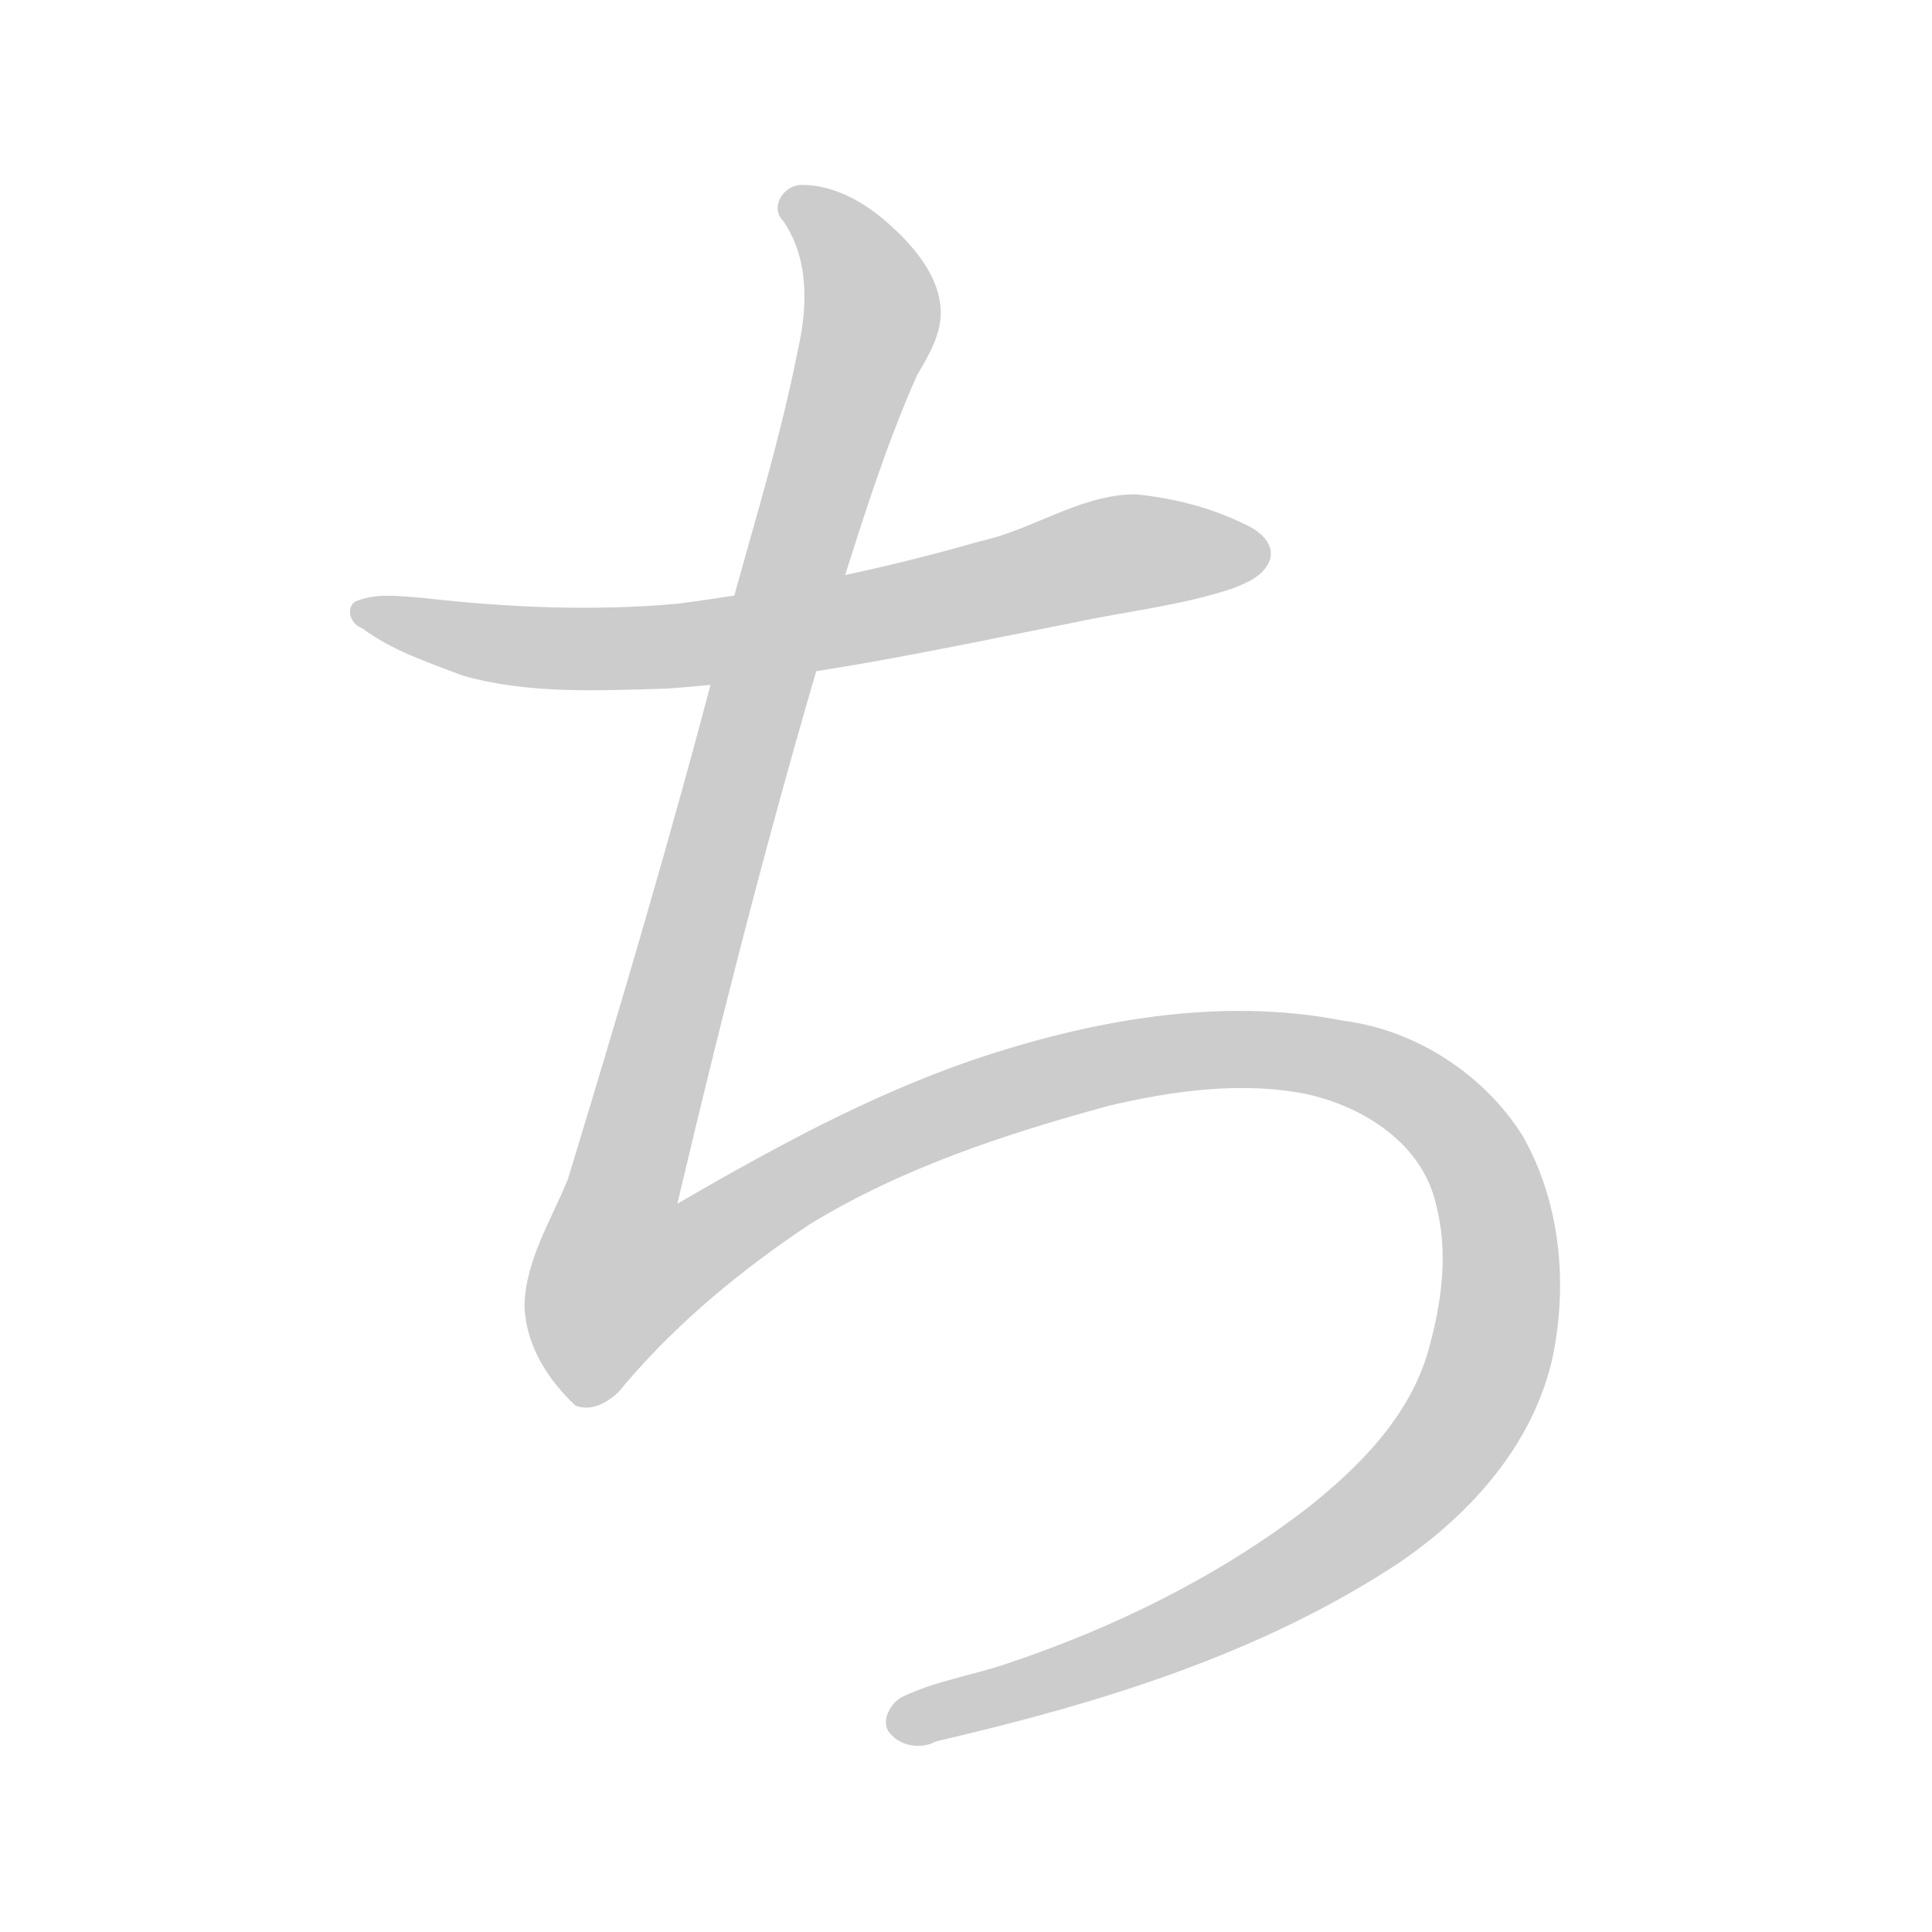 <!--
AnimCJK 2016-2018 Copyright Francois Mizessyn, https://github.com/parsimonhi/animCJK
You can redistribute and/or modify these files under the terms of the GNU
Lesser General Public License as published by the Free Software Foundation,
either version 3 of the license, or (at your option) any later version. You
should have received a copy of this license (the file "LGPL.txt") along with
these files; if not, see <http://www.gnu.org/licenses/>.
-->
<svg id="z12385" class="acjk" version="1.1" viewBox="0 0 1024 1024" xmlns="http://www.w3.org/2000/svg" xmlns:xlink="http://www.w3.org/1999/xlink">
<style>
<![CDATA[
@keyframes z12385k {
	from {
		stroke:#c00;
		stroke-dashoffset:3334;
	}
	75% {
		stroke:#c00;
		stroke-dashoffset:0;
	}
	to {
		stroke:#000;
	}
}
#z12385 path[clip-path] {
	animation:z12385k 1s linear both;
	stroke-dasharray:3334;
	stroke-width:128;
	stroke-linecap:round;
	fill:none;
}
#z12385 path[clip-path="url(#z12385c1)"] {animation-delay:1s;}
#z12385 path[clip-path="url(#z12385c2)"] {animation-delay:2s;}
#z12385 path {fill:#ccc;}
]]>
</style>
<path id="z12385d1" d="M 600,262 C 571,263 547,281 519,287 467,302 413,313 359,320 314,324 269,322 225,317 212,316 199,314 188,319 183,323 186,331 192,333 208,345 227,351 245,358 280,368 317,366 353,365 426,360 498,344 569,330 597,324 626,321 653,312 661,309 670,305 673,297 676,288 667,281 660,278 642,269 622,264 602,262 601,262 600,262 600,262 Z"/>
<path id="z12385d2" d="M 425,98 C 415,98 408,110 415,117 429,137 428,163 423,185 412,241 394,295 380,350 356,442 329,533 301,625 292,647 278,669 278,693 279,713 290,731 305,745 315,749 326,741 331,734 359,701 393,673 429,649 478,619 533,601 588,586 622,578 659,573 693,580 724,587 754,607 761,638 768,664 764,691 757,716 747,751 720,778 692,800 645,836 590,863 533,882 515,888 496,891 479,899 472,902 466,913 472,919 478,926 489,927 496,923 582,903 668,877 742,828 780,802 813,765 823,719 831,680 827,637 807,602 787,570 751,546 712,541 646,528 577,541 515,562 460,581 409,609 359,638 385,528 413,419 446,311 458,273 470,235 486,199 493,187 501,174 498,159 495,142 481,127 468,116 456,106 441,98 425,98 Z"/>
<defs>
	<clipPath id="z12385c1"><use xlink:href="#z12385d1"/></clipPath>
	<clipPath id="z12385c2"><use xlink:href="#z12385d2"/></clipPath>
</defs>
<path pathLength="3333" clip-path="url(#z12385c1)" d="M 199,326 366,344 666,291"/>
<path pathLength="3333" clip-path="url(#z12385c2)" d="M 425,108 475,153 311,679 315,710 516,575 705,553 793,614 782,767 663,864 482,917"/>
</svg>
